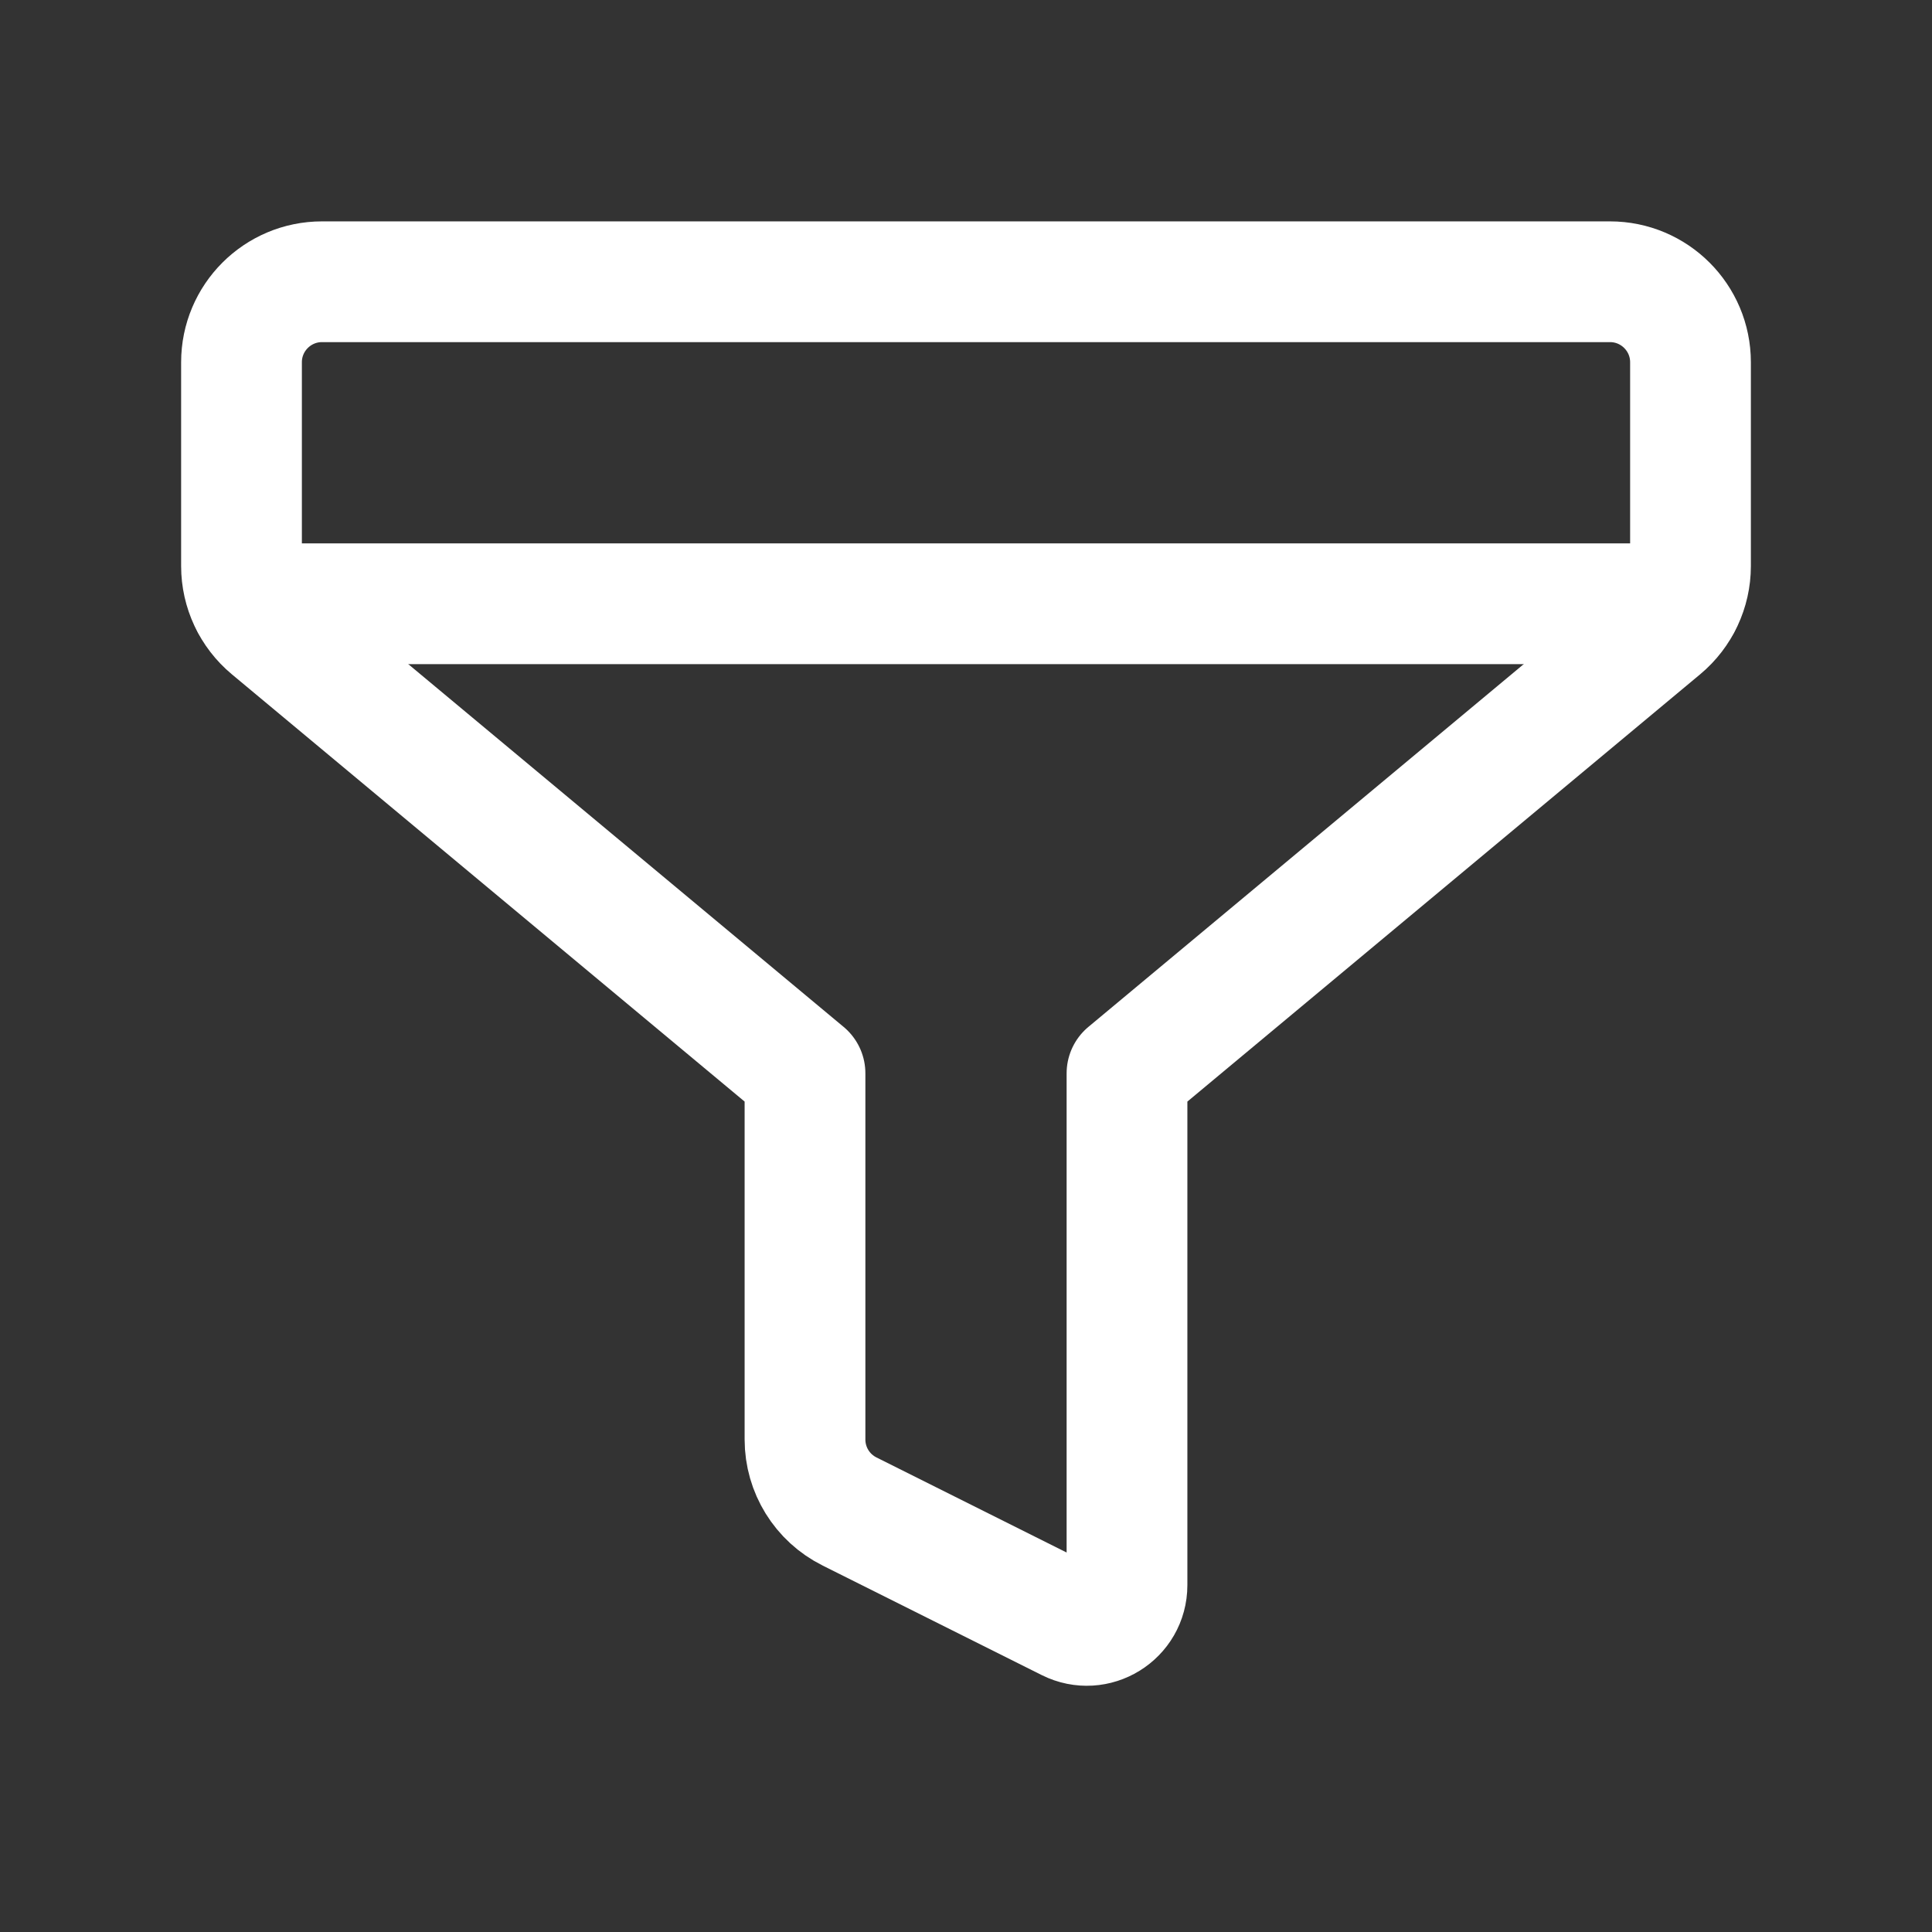 <svg width="24" height="24" viewBox="0 0 24 24" fill="none" xmlns="http://www.w3.org/2000/svg">
<rect x="0" y="0" width="24" height="24" fill="#333333" stroke="none"/>
<path fill-rule="evenodd" clip-rule="evenodd" d="M14 13.333L20.64 7.8C20.868 7.61 21 7.328 21 7.032V4.5C21 3.948 20.552 3.5 20 3.5H4C3.448 3.5 3 3.948 3 4.5V7.032C3 7.329 3.132 7.61 3.36 7.8L10 13.333V17.882C10 18.261 10.214 18.607 10.553 18.776L13.277 20.138C13.609 20.304 14 20.063 14 19.691V13.333Z" stroke="white" stroke-width="1.5" stroke-linecap="round" stroke-linejoin="round"/>
<path d="M20.88 7.5H3.12" stroke="white" stroke-width="1.5" stroke-linecap="round" stroke-linejoin="round"/>
</svg>
